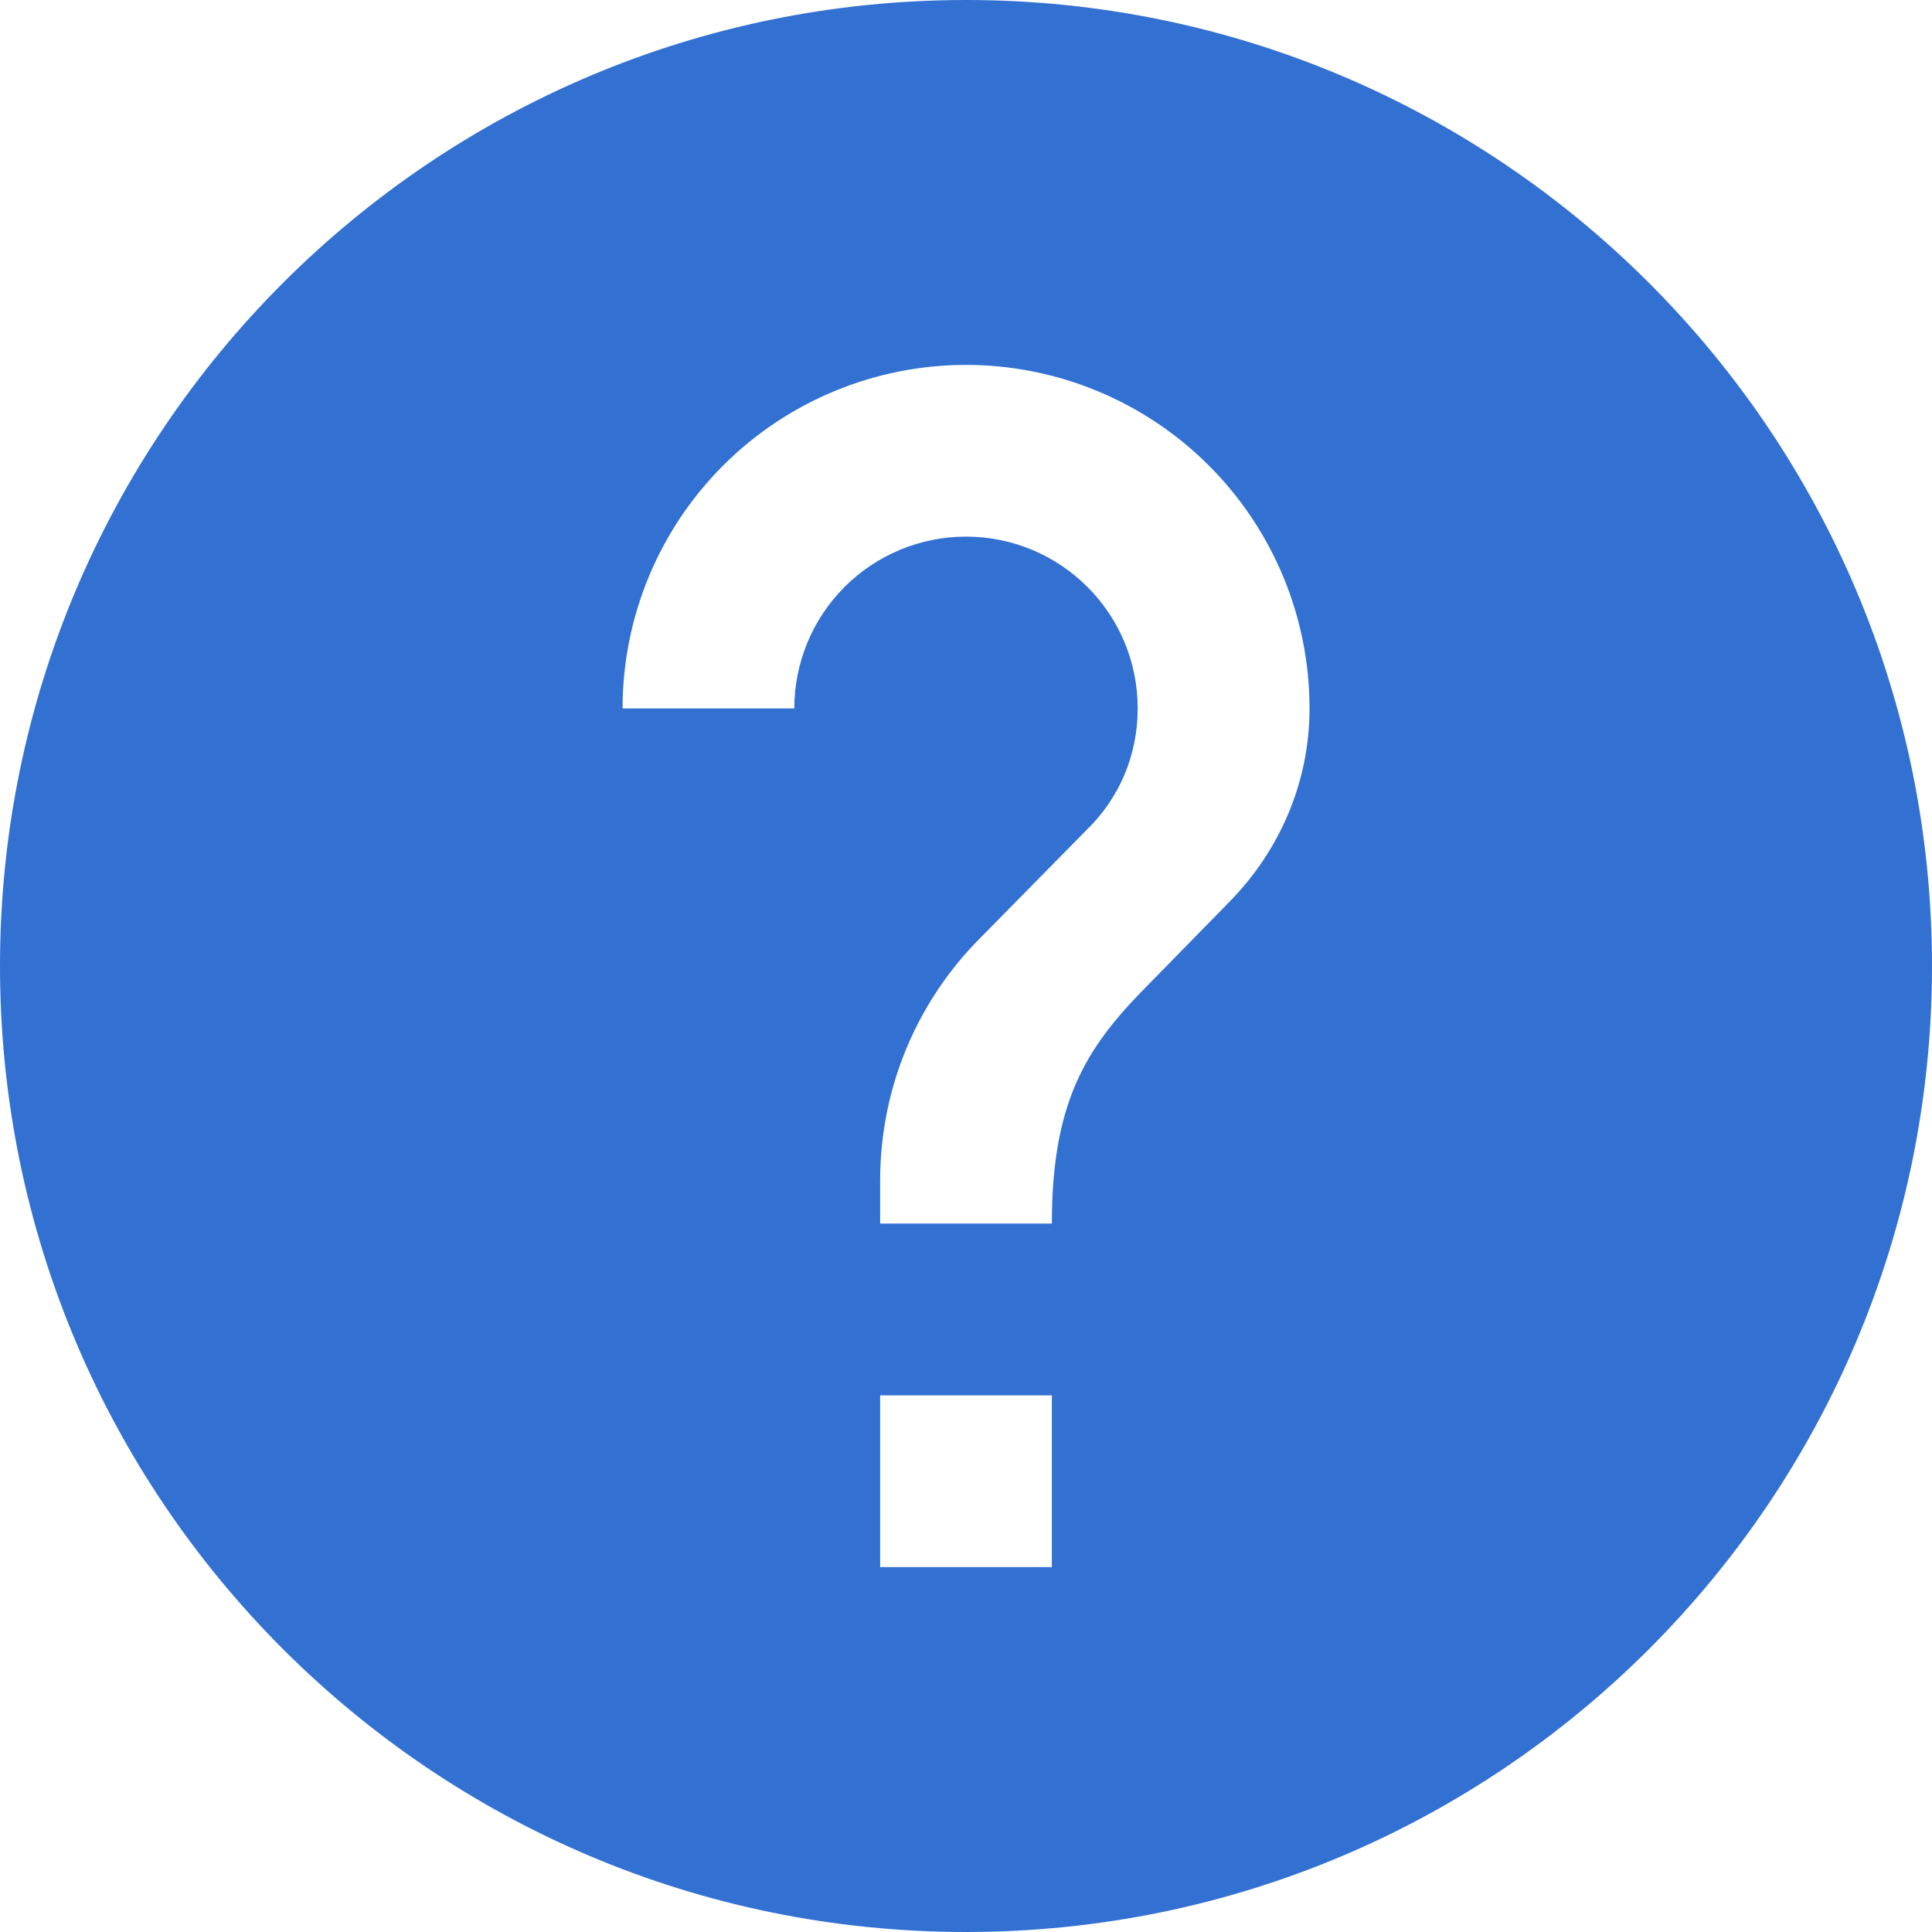 <svg width="16" height="16" viewBox="0 0 16 16" fill="none" xmlns="http://www.w3.org/2000/svg">
  <path fill-rule="evenodd" clip-rule="evenodd" d="M16 8C16 12.418 12.418 16 8 16C3.582 16 0 12.418 0 8C0 3.582 3.582 0 8 0C12.418 0 16 3.582 16 8ZM9.543 8.121L10.183 7.467C10.588 7.054 10.845 6.492 10.845 5.867C10.845 5.112 10.545 4.389 10.011 3.855C9.478 3.322 8.754 3.022 8 3.022C7.246 3.022 6.522 3.322 5.989 3.855C5.455 4.389 5.156 5.112 5.156 5.867H6.578C6.578 5.489 6.728 5.128 6.994 4.861C7.261 4.594 7.623 4.444 8 4.444C8.782 4.444 9.422 5.077 9.422 5.867C9.422 6.258 9.266 6.613 9.003 6.869L8.121 7.765C7.609 8.277 7.289 8.988 7.289 9.778V10.133H8.711C8.711 9.067 9.031 8.633 9.543 8.121ZM7.289 11.556V12.978H8.711V11.556H7.289Z" fill="#3271D2" />
</svg>